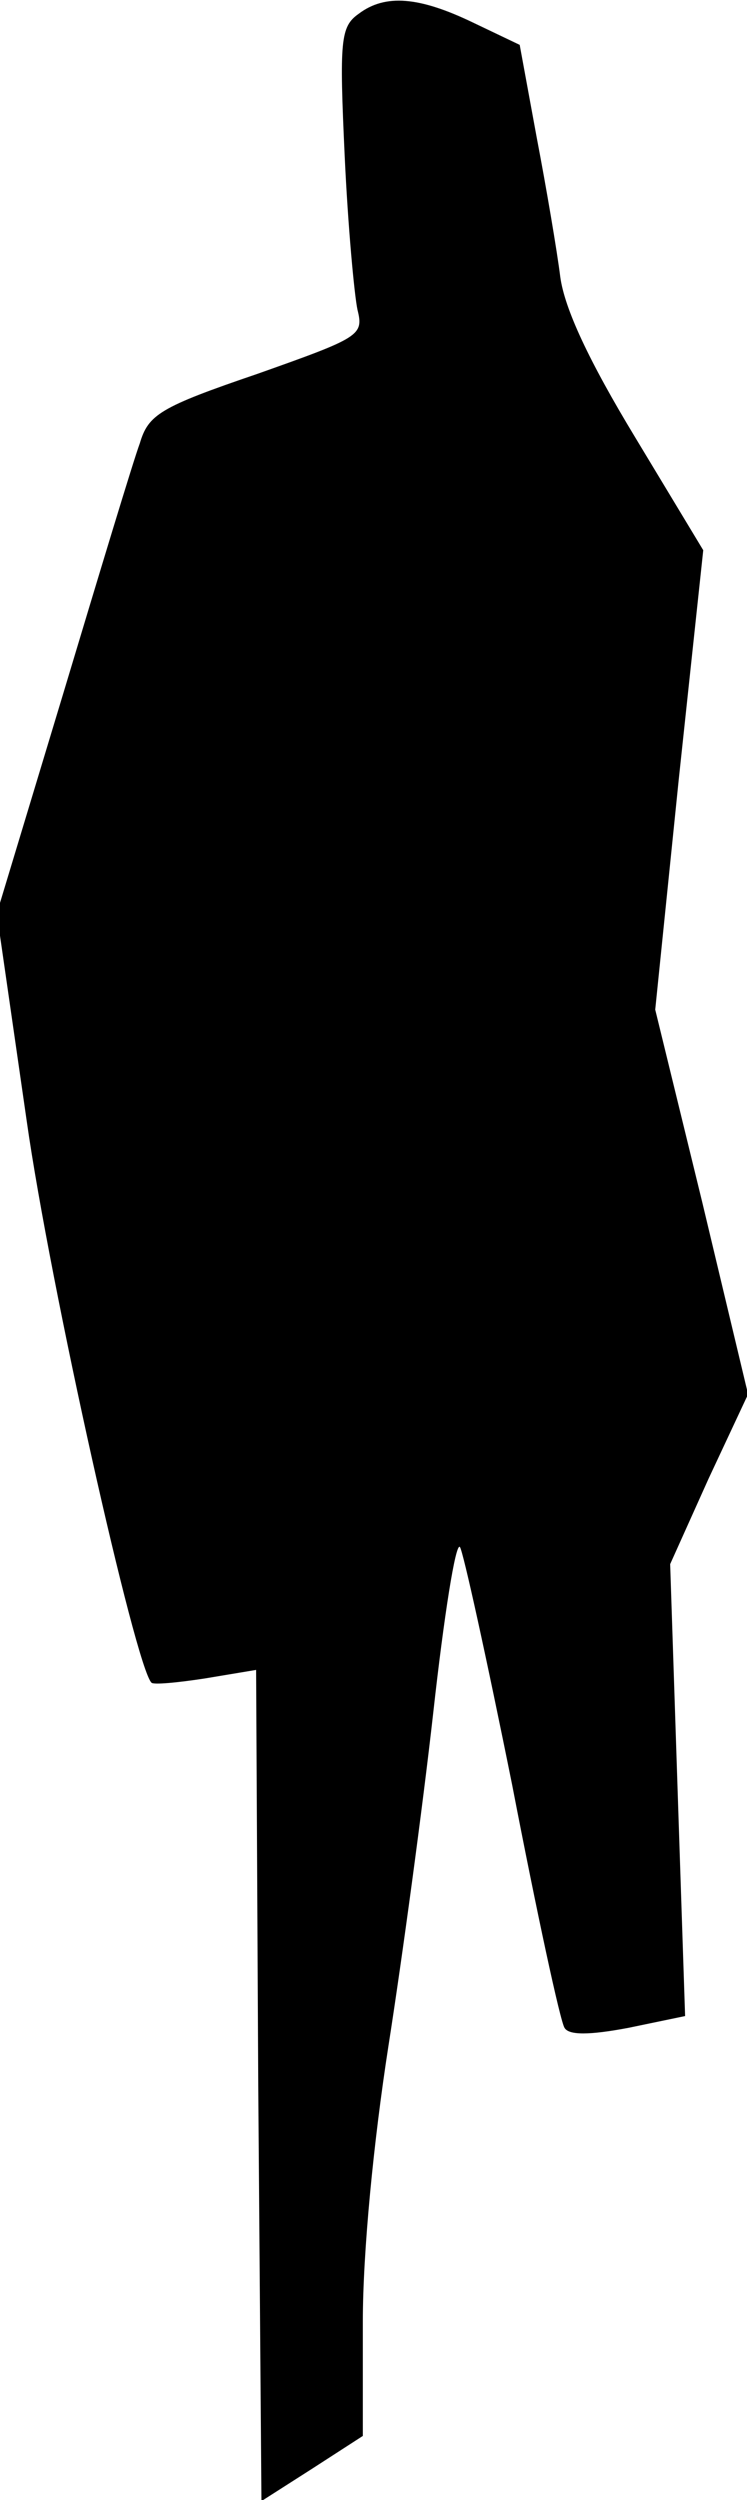 <?xml version="1.0" standalone="no"?>
<!DOCTYPE svg PUBLIC "-//W3C//DTD SVG 20010904//EN"
 "http://www.w3.org/TR/2001/REC-SVG-20010904/DTD/svg10.dtd">
<svg version="1.0" xmlns="http://www.w3.org/2000/svg"
 width="70pt" height="234pt" viewBox="0 0 70 234"
 preserveAspectRatio="xMidYMid meet">
<g transform="translate(0,234) scale(0.1,-0.1)"
fill="#000000" stroke="none">
<path fill="#000000" stroke="none" d="M336 2327 c-17 -12 -18 -25 -13 -133 3
-65 9 -130 12 -144 6 -24 2 -26 -94 -60 -91 -31 -102 -38 -110 -65 -6 -16 -38
-122 -72 -235 l-62 -205 28 -194 c22 -155 102 -512 117 -526 2 -2 24 0 50 4
l48 8 2 -389 3 -389 47 30 48 31 0 107 c0 65 10 168 24 258 13 83 32 223 42
312 10 90 21 160 25 155 3 -4 25 -104 49 -223 23 -119 45 -221 49 -227 4 -7
23 -7 60 0 l53 11 -7 211 -7 212 36 80 37 79 -43 180 -44 180 22 215 23 215
-64 106 c-43 71 -66 120 -70 150 -3 24 -13 83 -22 130 l-16 87 -44 21 c-50 24
-82 27 -107 8z"/>
</g>
</svg>
